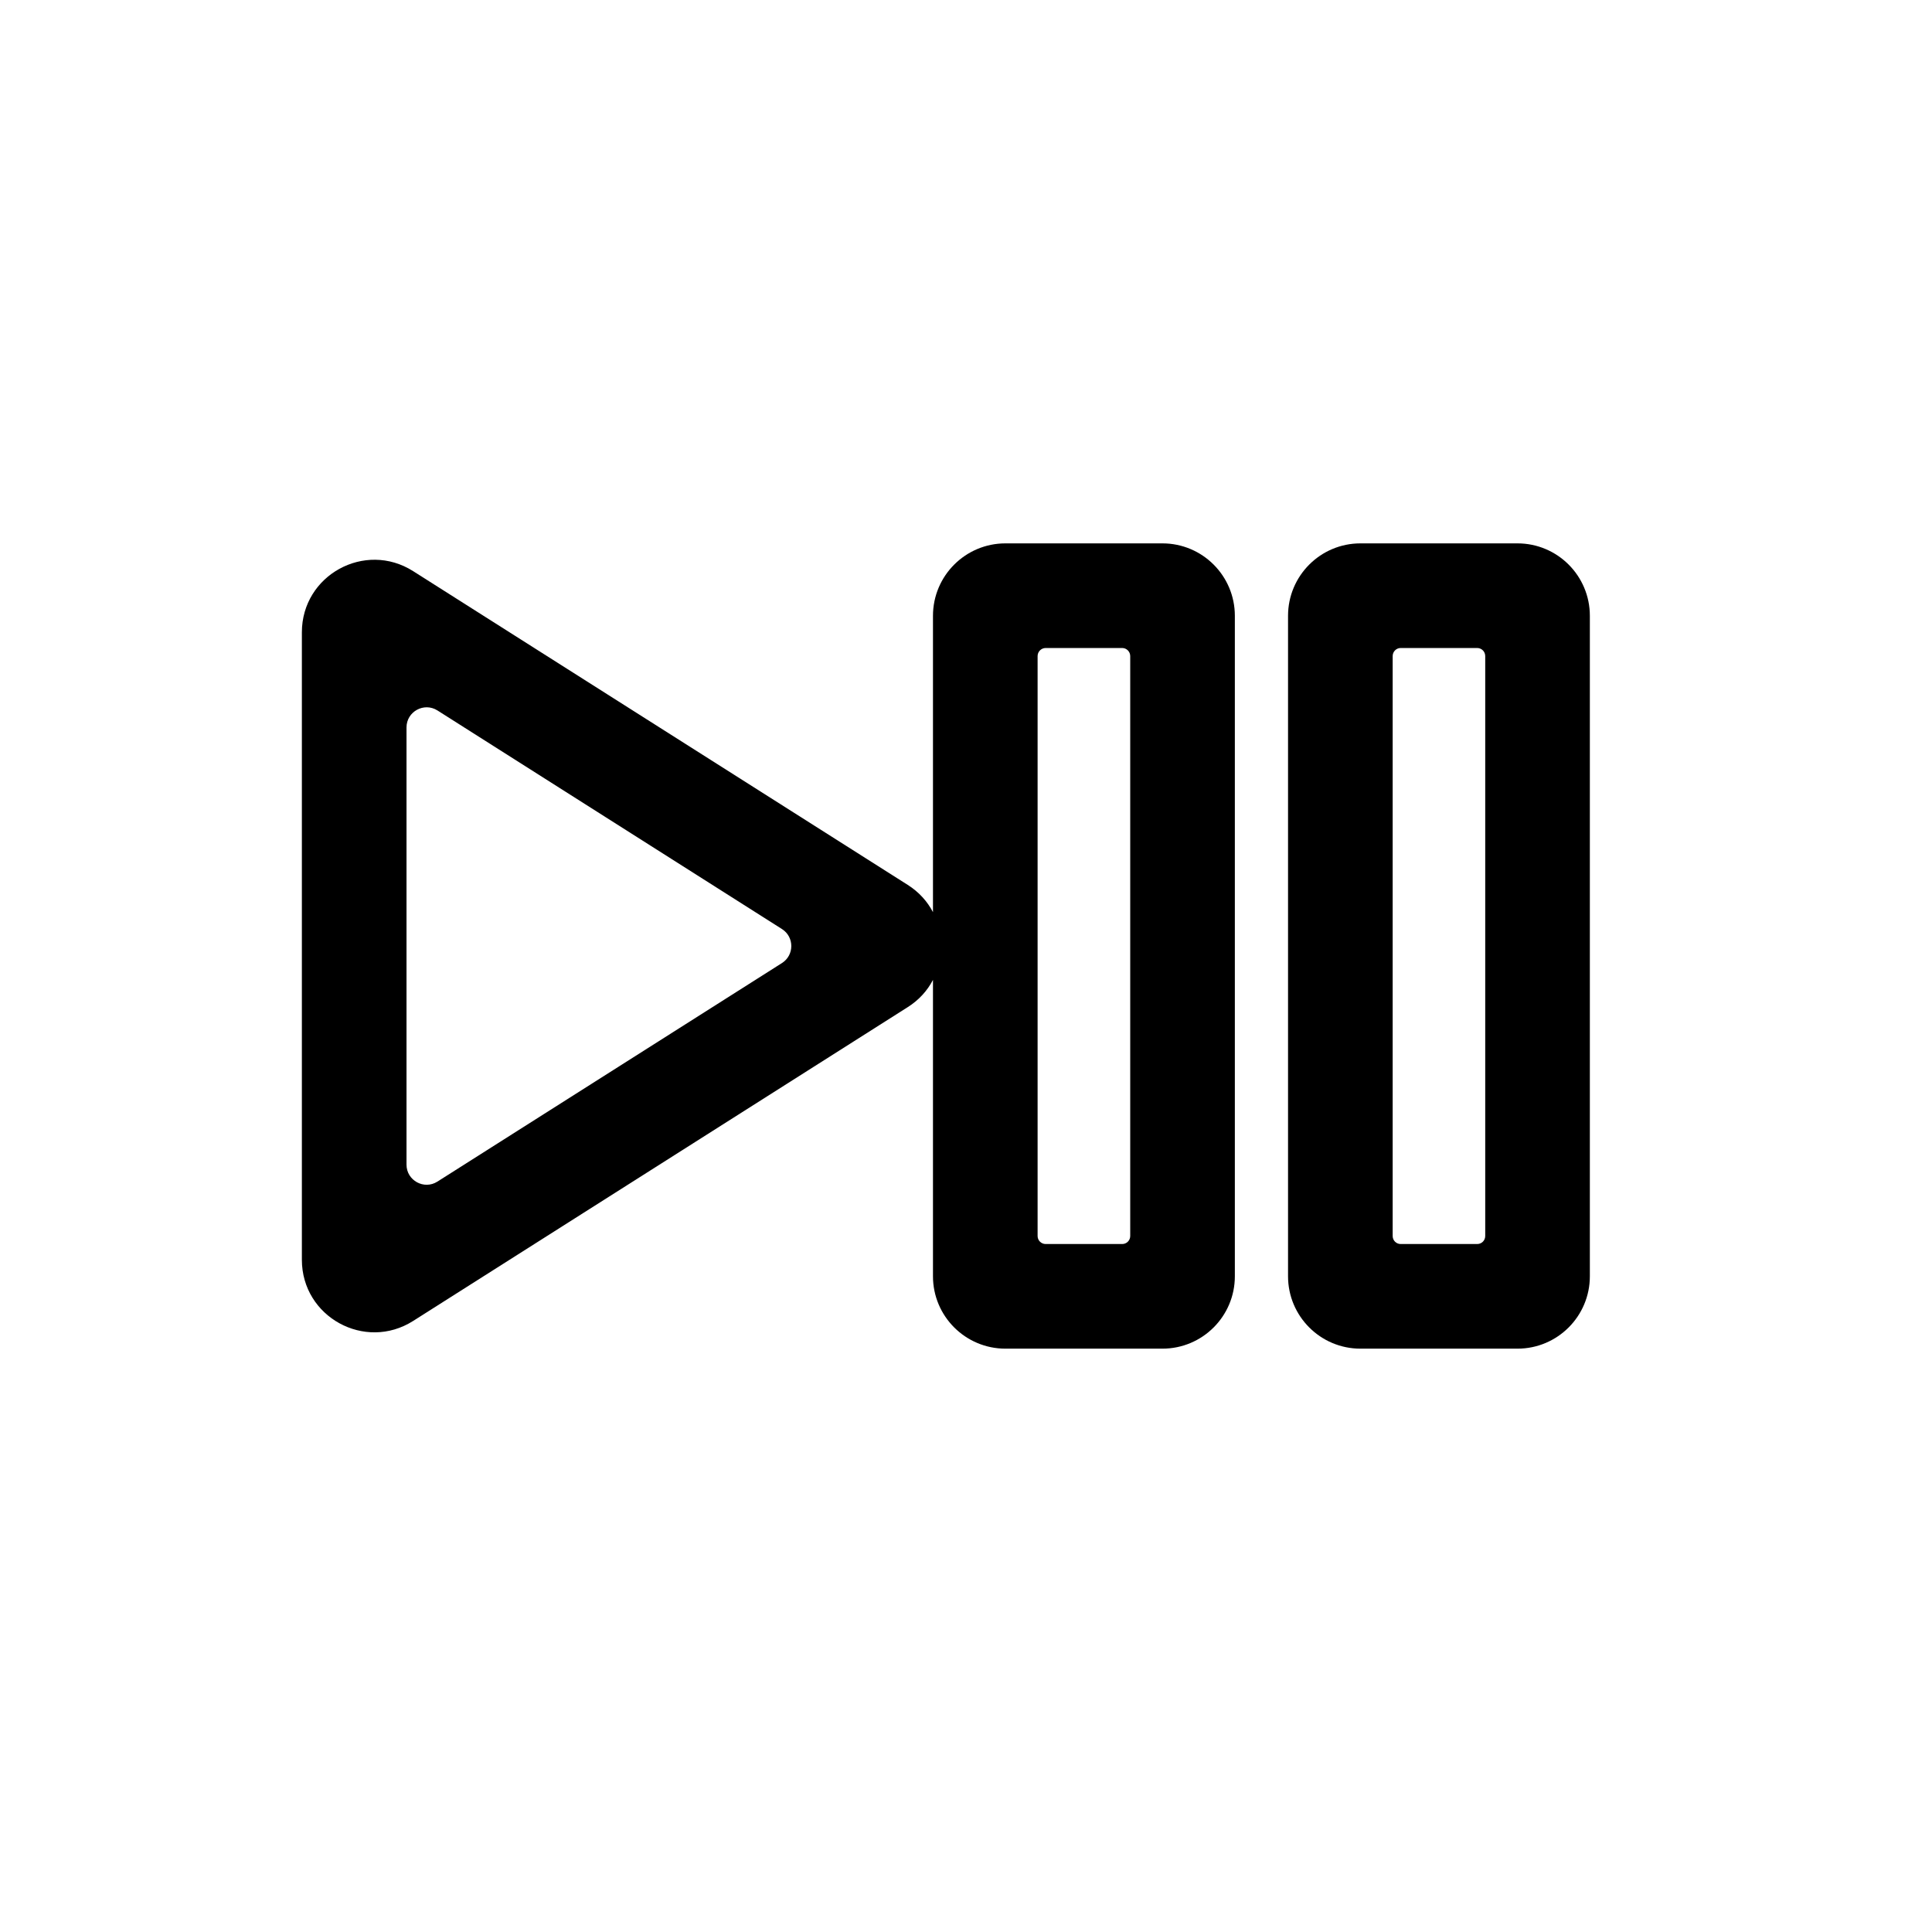 <svg width="32" height="32" viewBox="0 0 32 32" fill="none" xmlns="http://www.w3.org/2000/svg">
<path fill-rule="evenodd" clip-rule="evenodd" d="M15.453 10.2C15.453 9.537 15.991 9 16.653 9H19.253C19.916 9 20.453 9.537 20.453 10.2V21.139C20.453 21.801 19.916 22.338 19.253 22.338H16.653C15.991 22.338 15.453 21.801 15.453 21.139V16.23C15.361 16.407 15.221 16.564 15.034 16.682L6.843 21.879C6.044 22.386 5 21.812 5 20.866L5 10.473C5 9.527 6.044 8.953 6.843 9.46L15.034 14.656C15.221 14.774 15.361 14.932 15.453 15.108V10.2ZM17.32 10.733C17.246 10.733 17.186 10.793 17.186 10.867V20.472C17.186 20.546 17.246 20.605 17.32 20.605H18.587C18.66 20.605 18.72 20.546 18.72 20.472V10.867C18.72 10.793 18.66 10.733 18.587 10.733H17.32ZM7.245 11.767C7.023 11.627 6.733 11.786 6.733 12.049L6.733 19.29C6.733 19.552 7.023 19.712 7.245 19.571L12.952 15.951C13.158 15.82 13.158 15.519 12.952 15.388L7.245 11.767Z" fill="black"/>
<path fill-rule="evenodd" clip-rule="evenodd" d="M22.533 9C21.871 9 21.334 9.537 21.334 10.2V21.139C21.334 21.801 21.871 22.338 22.533 22.338H25.134C25.796 22.338 26.333 21.801 26.333 21.139V10.2C26.333 9.537 25.796 9 25.134 9H22.533ZM23.2 20.605C23.126 20.605 23.067 20.546 23.067 20.472V10.867C23.067 10.793 23.126 10.733 23.2 10.733H24.467C24.541 10.733 24.6 10.793 24.6 10.867V20.472C24.6 20.546 24.541 20.605 24.467 20.605H23.2Z" fill="black"/>
</svg>
